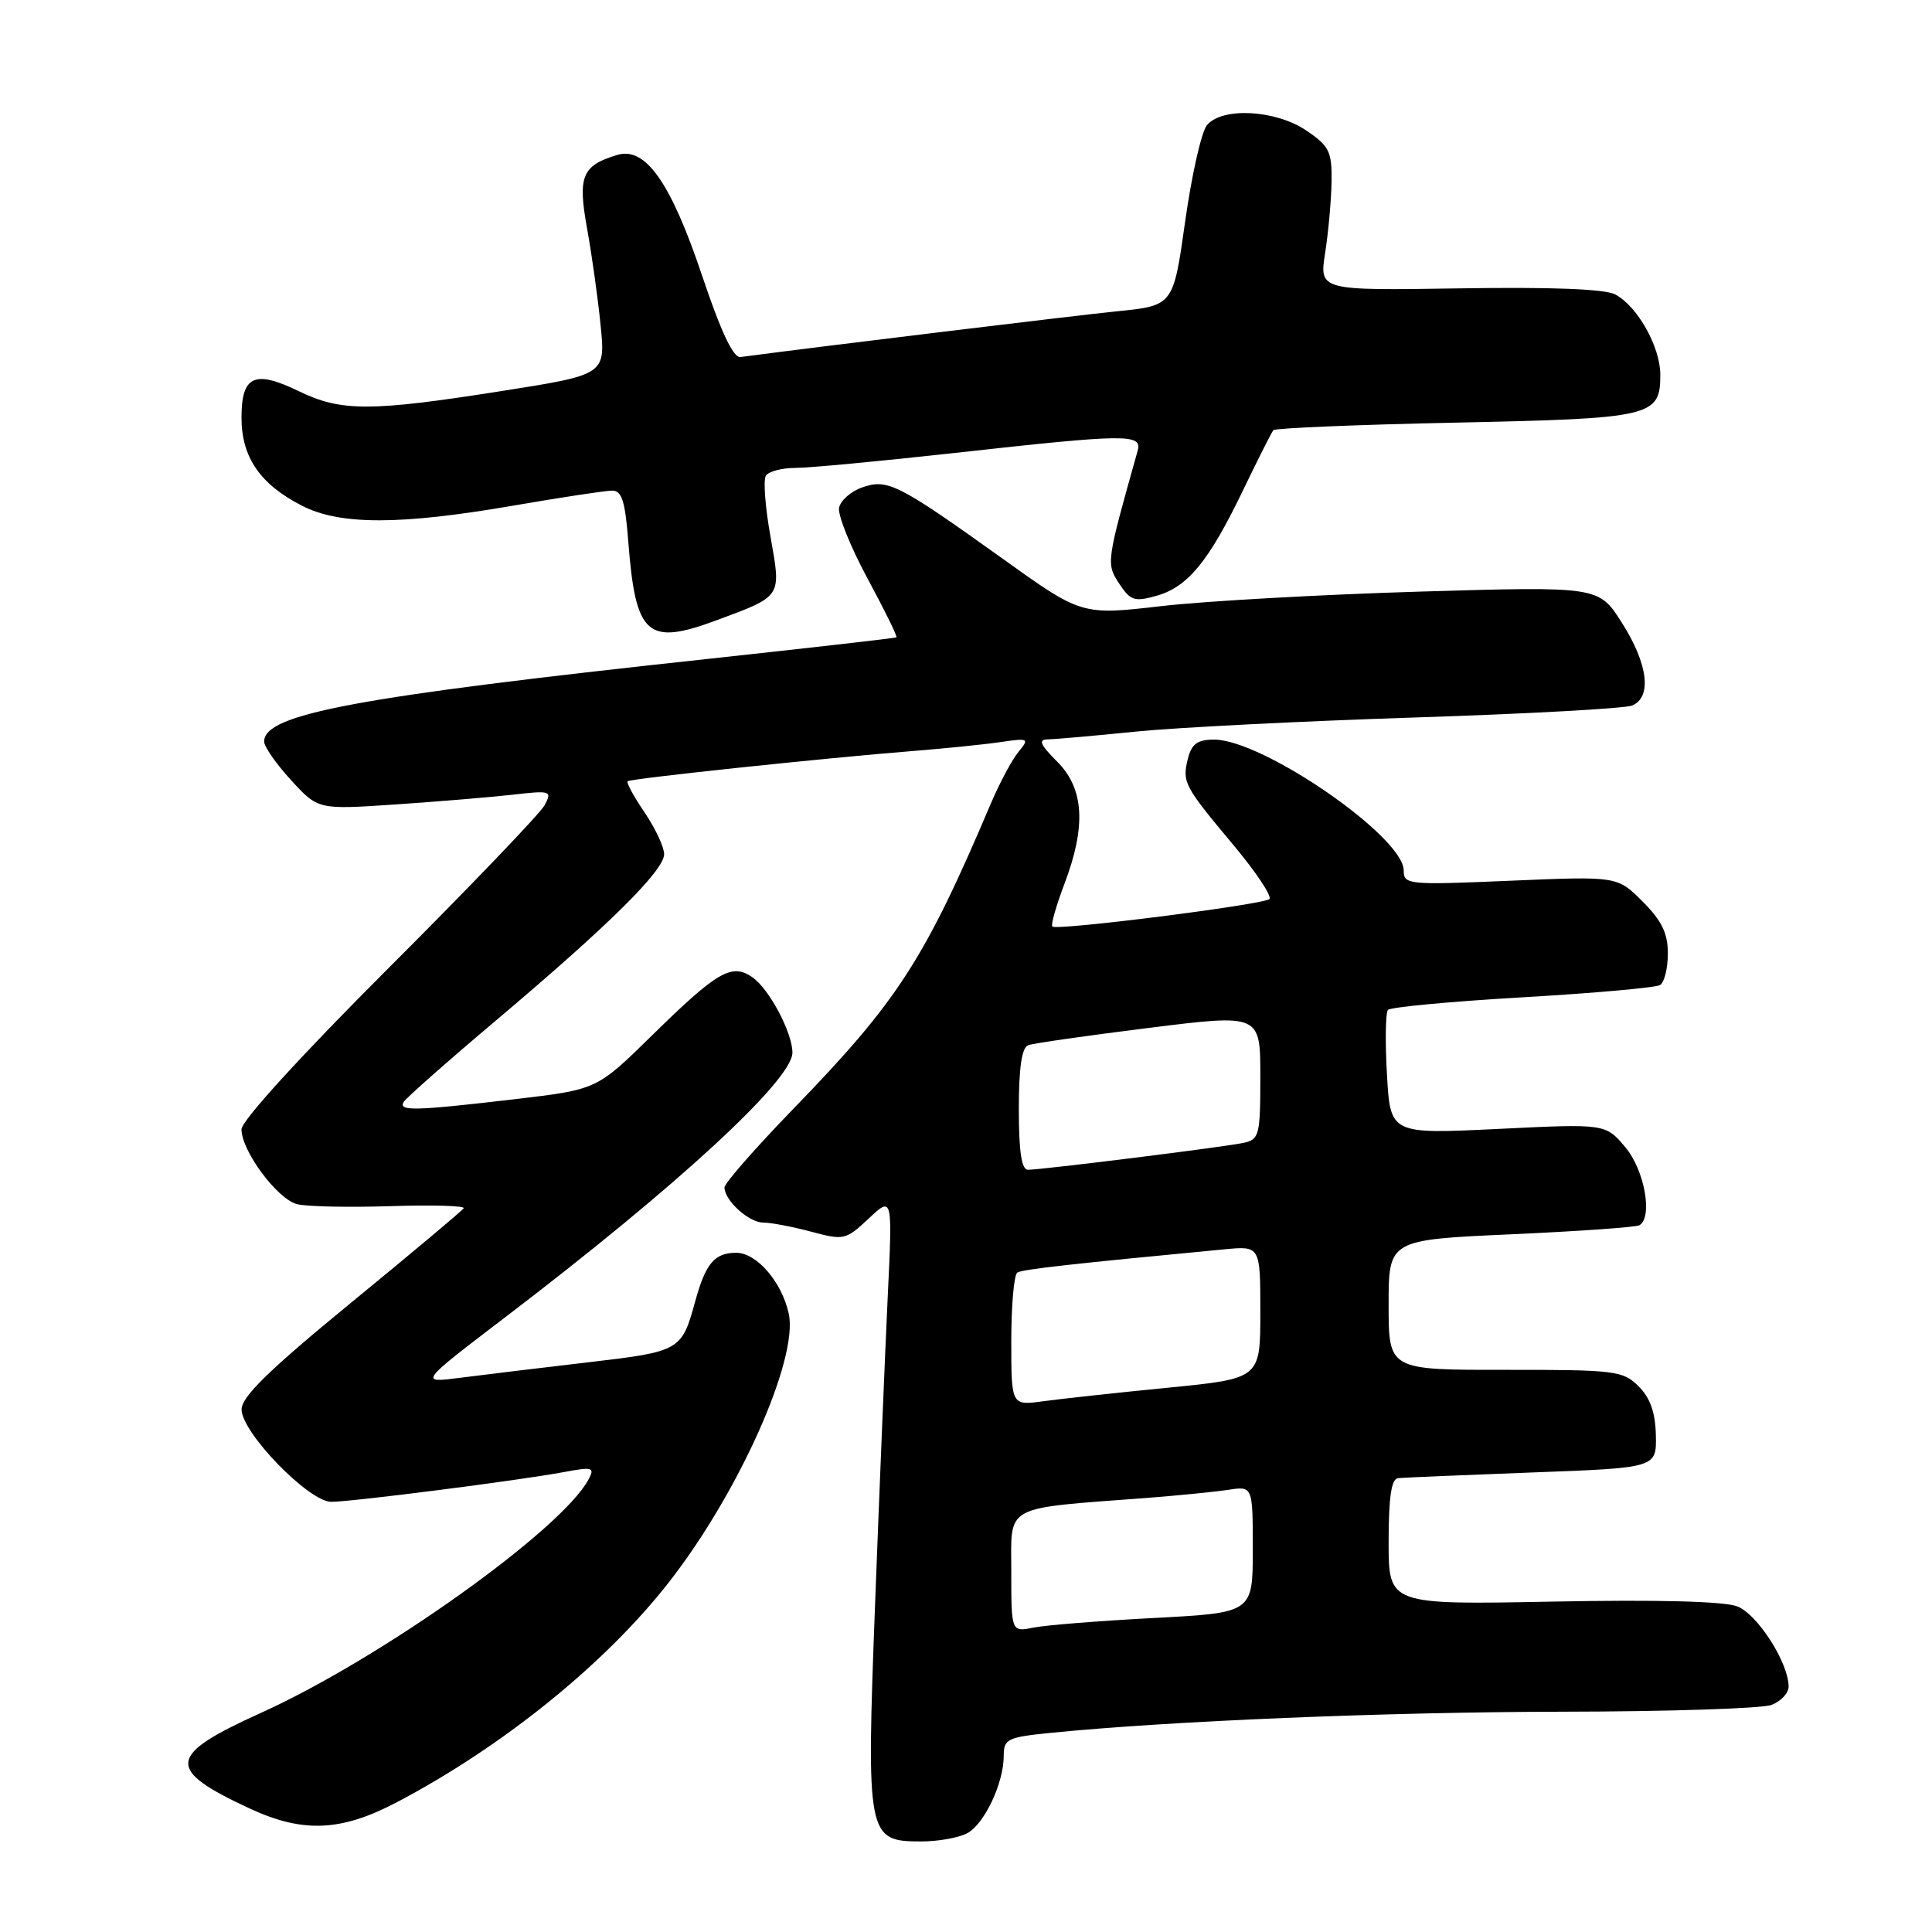 <?xml version="1.0" encoding="UTF-8" standalone="no"?>
<!DOCTYPE svg PUBLIC "-//W3C//DTD SVG 1.1//EN" "http://www.w3.org/Graphics/SVG/1.1/DTD/svg11.dtd" >
<svg xmlns="http://www.w3.org/2000/svg" xmlns:xlink="http://www.w3.org/1999/xlink" version="1.1" viewBox="0 0 256 256">
 <g >
 <path fill="currentColor"
d=" M 128.15 242.92 C 130.44 241.70 133.00 236.27 133.00 232.65 C 133.00 230.42 133.48 230.19 139.25 229.61 C 155.10 228.03 183.71 226.85 206.98 226.81 C 220.99 226.79 233.48 226.39 234.73 225.91 C 235.98 225.44 237.00 224.35 237.00 223.48 C 237.00 220.34 232.89 213.91 230.21 212.86 C 228.47 212.18 219.70 211.95 205.75 212.22 C 184.00 212.64 184.00 212.64 184.00 204.32 C 184.00 198.40 184.36 195.96 185.25 195.86 C 185.94 195.79 193.93 195.45 203.00 195.11 C 219.50 194.50 219.50 194.50 219.41 190.19 C 219.35 187.16 218.66 185.22 217.12 183.69 C 215.06 181.63 214.05 181.50 199.47 181.51 C 184.00 181.53 184.00 181.53 184.00 172.90 C 184.00 164.28 184.00 164.28 200.24 163.55 C 209.17 163.15 216.82 162.61 217.24 162.35 C 219.03 161.24 217.91 155.05 215.37 152.02 C 212.73 148.89 212.73 148.89 198.48 149.59 C 184.23 150.28 184.23 150.28 183.78 142.39 C 183.53 138.05 183.59 134.19 183.91 133.82 C 184.24 133.45 192.25 132.70 201.72 132.15 C 211.19 131.60 219.41 130.87 219.97 130.52 C 220.54 130.17 221.00 128.29 221.00 126.34 C 221.00 123.66 220.19 121.99 217.65 119.45 C 214.30 116.10 214.30 116.10 200.15 116.70 C 186.54 117.28 186.00 117.23 186.00 115.34 C 186.00 110.88 167.33 98.00 160.87 98.00 C 158.68 98.00 157.90 98.57 157.41 100.50 C 156.62 103.65 156.87 104.13 163.46 112.00 C 166.45 115.58 168.58 118.78 168.20 119.13 C 167.37 119.88 140.01 123.34 139.44 122.77 C 139.22 122.56 139.94 120.04 141.02 117.18 C 143.95 109.48 143.66 104.51 140.08 100.92 C 137.83 98.67 137.54 97.99 138.83 97.97 C 139.75 97.96 145.00 97.50 150.50 96.94 C 156.00 96.39 172.65 95.55 187.50 95.07 C 202.35 94.59 215.29 93.88 216.25 93.49 C 218.92 92.41 218.39 88.00 214.92 82.54 C 211.85 77.69 211.85 77.69 188.17 78.39 C 175.15 78.78 159.73 79.64 153.91 80.31 C 143.32 81.53 143.32 81.53 132.83 74.01 C 118.98 64.10 117.60 63.40 114.23 64.59 C 112.74 65.11 111.37 66.33 111.18 67.29 C 111.00 68.25 112.69 72.46 114.95 76.65 C 117.21 80.84 118.94 84.35 118.78 84.45 C 118.63 84.56 107.25 85.85 93.50 87.34 C 47.02 92.36 34.99 94.61 35.00 98.27 C 35.01 98.95 36.62 101.25 38.58 103.39 C 42.15 107.28 42.15 107.28 52.33 106.60 C 57.92 106.22 64.91 105.64 67.87 105.31 C 72.99 104.72 73.18 104.79 72.17 106.69 C 71.58 107.78 62.31 117.46 51.55 128.21 C 39.88 139.87 32.00 148.51 32.00 149.64 C 32.00 152.51 36.75 158.90 39.37 159.56 C 40.65 159.88 46.22 160.00 51.75 159.82 C 57.29 159.64 61.65 159.77 61.44 160.10 C 61.24 160.43 54.53 166.05 46.54 172.60 C 35.69 181.49 32.02 185.07 32.01 186.75 C 32.00 189.81 40.92 199.00 43.90 199.00 C 46.60 199.00 68.75 196.17 74.71 195.06 C 78.54 194.34 78.84 194.43 77.98 196.04 C 74.41 202.72 50.43 219.80 34.59 226.96 C 22.09 232.61 21.88 234.44 33.14 239.66 C 40.13 242.90 45.19 242.68 52.50 238.85 C 66.56 231.47 80.14 220.51 88.59 209.71 C 97.89 197.83 105.83 180.04 104.51 174.05 C 103.59 169.85 100.26 166.00 97.55 166.00 C 94.68 166.00 93.49 167.41 92.10 172.50 C 90.32 178.98 90.12 179.09 77.88 180.52 C 71.62 181.25 64.03 182.17 61.00 182.56 C 55.50 183.27 55.50 183.27 67.00 174.50 C 89.74 157.16 105.00 143.10 105.00 139.48 C 105.00 136.84 101.94 131.07 99.72 129.51 C 96.96 127.58 95.09 128.66 86.29 137.30 C 79.08 144.37 79.08 144.37 68.29 145.64 C 54.90 147.21 52.72 147.26 53.50 146.00 C 53.84 145.46 59.37 140.57 65.81 135.14 C 80.69 122.58 88.00 115.35 88.00 113.18 C 88.00 112.23 86.83 109.75 85.41 107.65 C 83.99 105.56 82.97 103.70 83.16 103.52 C 83.53 103.17 109.17 100.45 121.00 99.51 C 125.12 99.18 130.30 98.66 132.50 98.34 C 136.32 97.78 136.43 97.84 134.95 99.63 C 134.10 100.66 132.45 103.75 131.28 106.50 C 122.49 127.20 118.95 132.67 105.11 146.94 C 100.10 152.11 96.00 156.79 96.00 157.34 C 96.00 159.07 99.23 162.00 101.14 162.00 C 102.15 162.00 105.00 162.54 107.47 163.20 C 111.82 164.37 112.07 164.31 115.12 161.45 C 118.27 158.50 118.27 158.50 117.62 172.00 C 117.27 179.43 116.52 197.60 115.96 212.38 C 114.78 243.45 114.89 244.00 122.09 244.00 C 124.31 244.00 127.04 243.51 128.15 242.92 Z  M 95.00 82.17 C 103.67 78.95 103.53 79.17 102.10 71.15 C 101.40 67.26 101.12 63.61 101.48 63.04 C 101.83 62.47 103.60 62.00 105.40 62.00 C 107.21 62.00 116.74 61.10 126.59 60.01 C 149.34 57.48 151.39 57.46 150.74 59.75 C 146.58 74.53 146.56 74.68 148.30 77.33 C 149.78 79.59 150.32 79.77 153.23 78.95 C 157.39 77.78 160.17 74.39 164.69 65.00 C 166.68 60.88 168.49 57.27 168.73 57.00 C 168.97 56.73 179.86 56.27 192.93 56.00 C 218.98 55.45 220.00 55.21 220.00 49.63 C 219.99 45.96 216.98 40.59 214.04 39.02 C 212.68 38.29 205.60 38.02 193.39 38.21 C 174.81 38.50 174.81 38.50 175.59 33.50 C 176.02 30.75 176.40 26.50 176.44 24.05 C 176.49 20.08 176.14 19.35 173.10 17.30 C 169.02 14.54 161.94 14.16 159.92 16.59 C 159.20 17.47 157.90 23.20 157.04 29.34 C 155.47 40.50 155.47 40.50 147.99 41.25 C 142.29 41.83 108.90 45.88 98.10 47.31 C 97.17 47.44 95.51 43.91 93.04 36.55 C 88.89 24.18 85.54 19.40 81.79 20.53 C 77.12 21.93 76.54 23.35 77.78 30.22 C 78.41 33.67 79.22 39.46 79.58 43.07 C 80.24 49.65 80.24 49.65 66.37 51.83 C 49.09 54.55 45.19 54.55 39.63 51.85 C 33.72 48.98 32.00 49.77 32.00 55.33 C 32.00 60.60 34.47 64.18 40.05 67.03 C 45.08 69.59 53.05 69.58 68.00 67.00 C 74.33 65.91 80.23 65.01 81.12 65.01 C 82.39 65.00 82.84 66.41 83.25 71.75 C 84.22 84.26 85.74 85.61 95.00 82.17 Z  M 134.00 208.24 C 134.00 199.25 132.73 199.94 152.00 198.48 C 156.12 198.16 160.96 197.68 162.75 197.41 C 166.00 196.91 166.00 196.91 166.00 205.31 C 166.00 213.70 166.00 213.70 152.92 214.39 C 145.73 214.77 138.53 215.34 136.92 215.67 C 134.00 216.25 134.00 216.25 134.00 208.24 Z  M 134.00 177.69 C 134.00 172.98 134.36 168.90 134.80 168.62 C 135.50 168.19 142.06 167.46 162.25 165.54 C 167.00 165.09 167.00 165.09 167.00 173.88 C 167.00 182.67 167.00 182.67 154.75 183.88 C 148.01 184.54 140.59 185.35 138.25 185.67 C 134.00 186.26 134.00 186.26 134.00 177.69 Z  M 135.00 146.97 C 135.00 141.45 135.39 138.80 136.25 138.49 C 136.94 138.24 144.14 137.21 152.25 136.20 C 167.00 134.36 167.00 134.36 167.00 142.66 C 167.00 150.46 166.86 150.99 164.75 151.44 C 162.19 151.99 138.04 155.00 136.21 155.00 C 135.36 155.00 135.00 152.58 135.00 146.97 Z "/>
</g>
</svg>